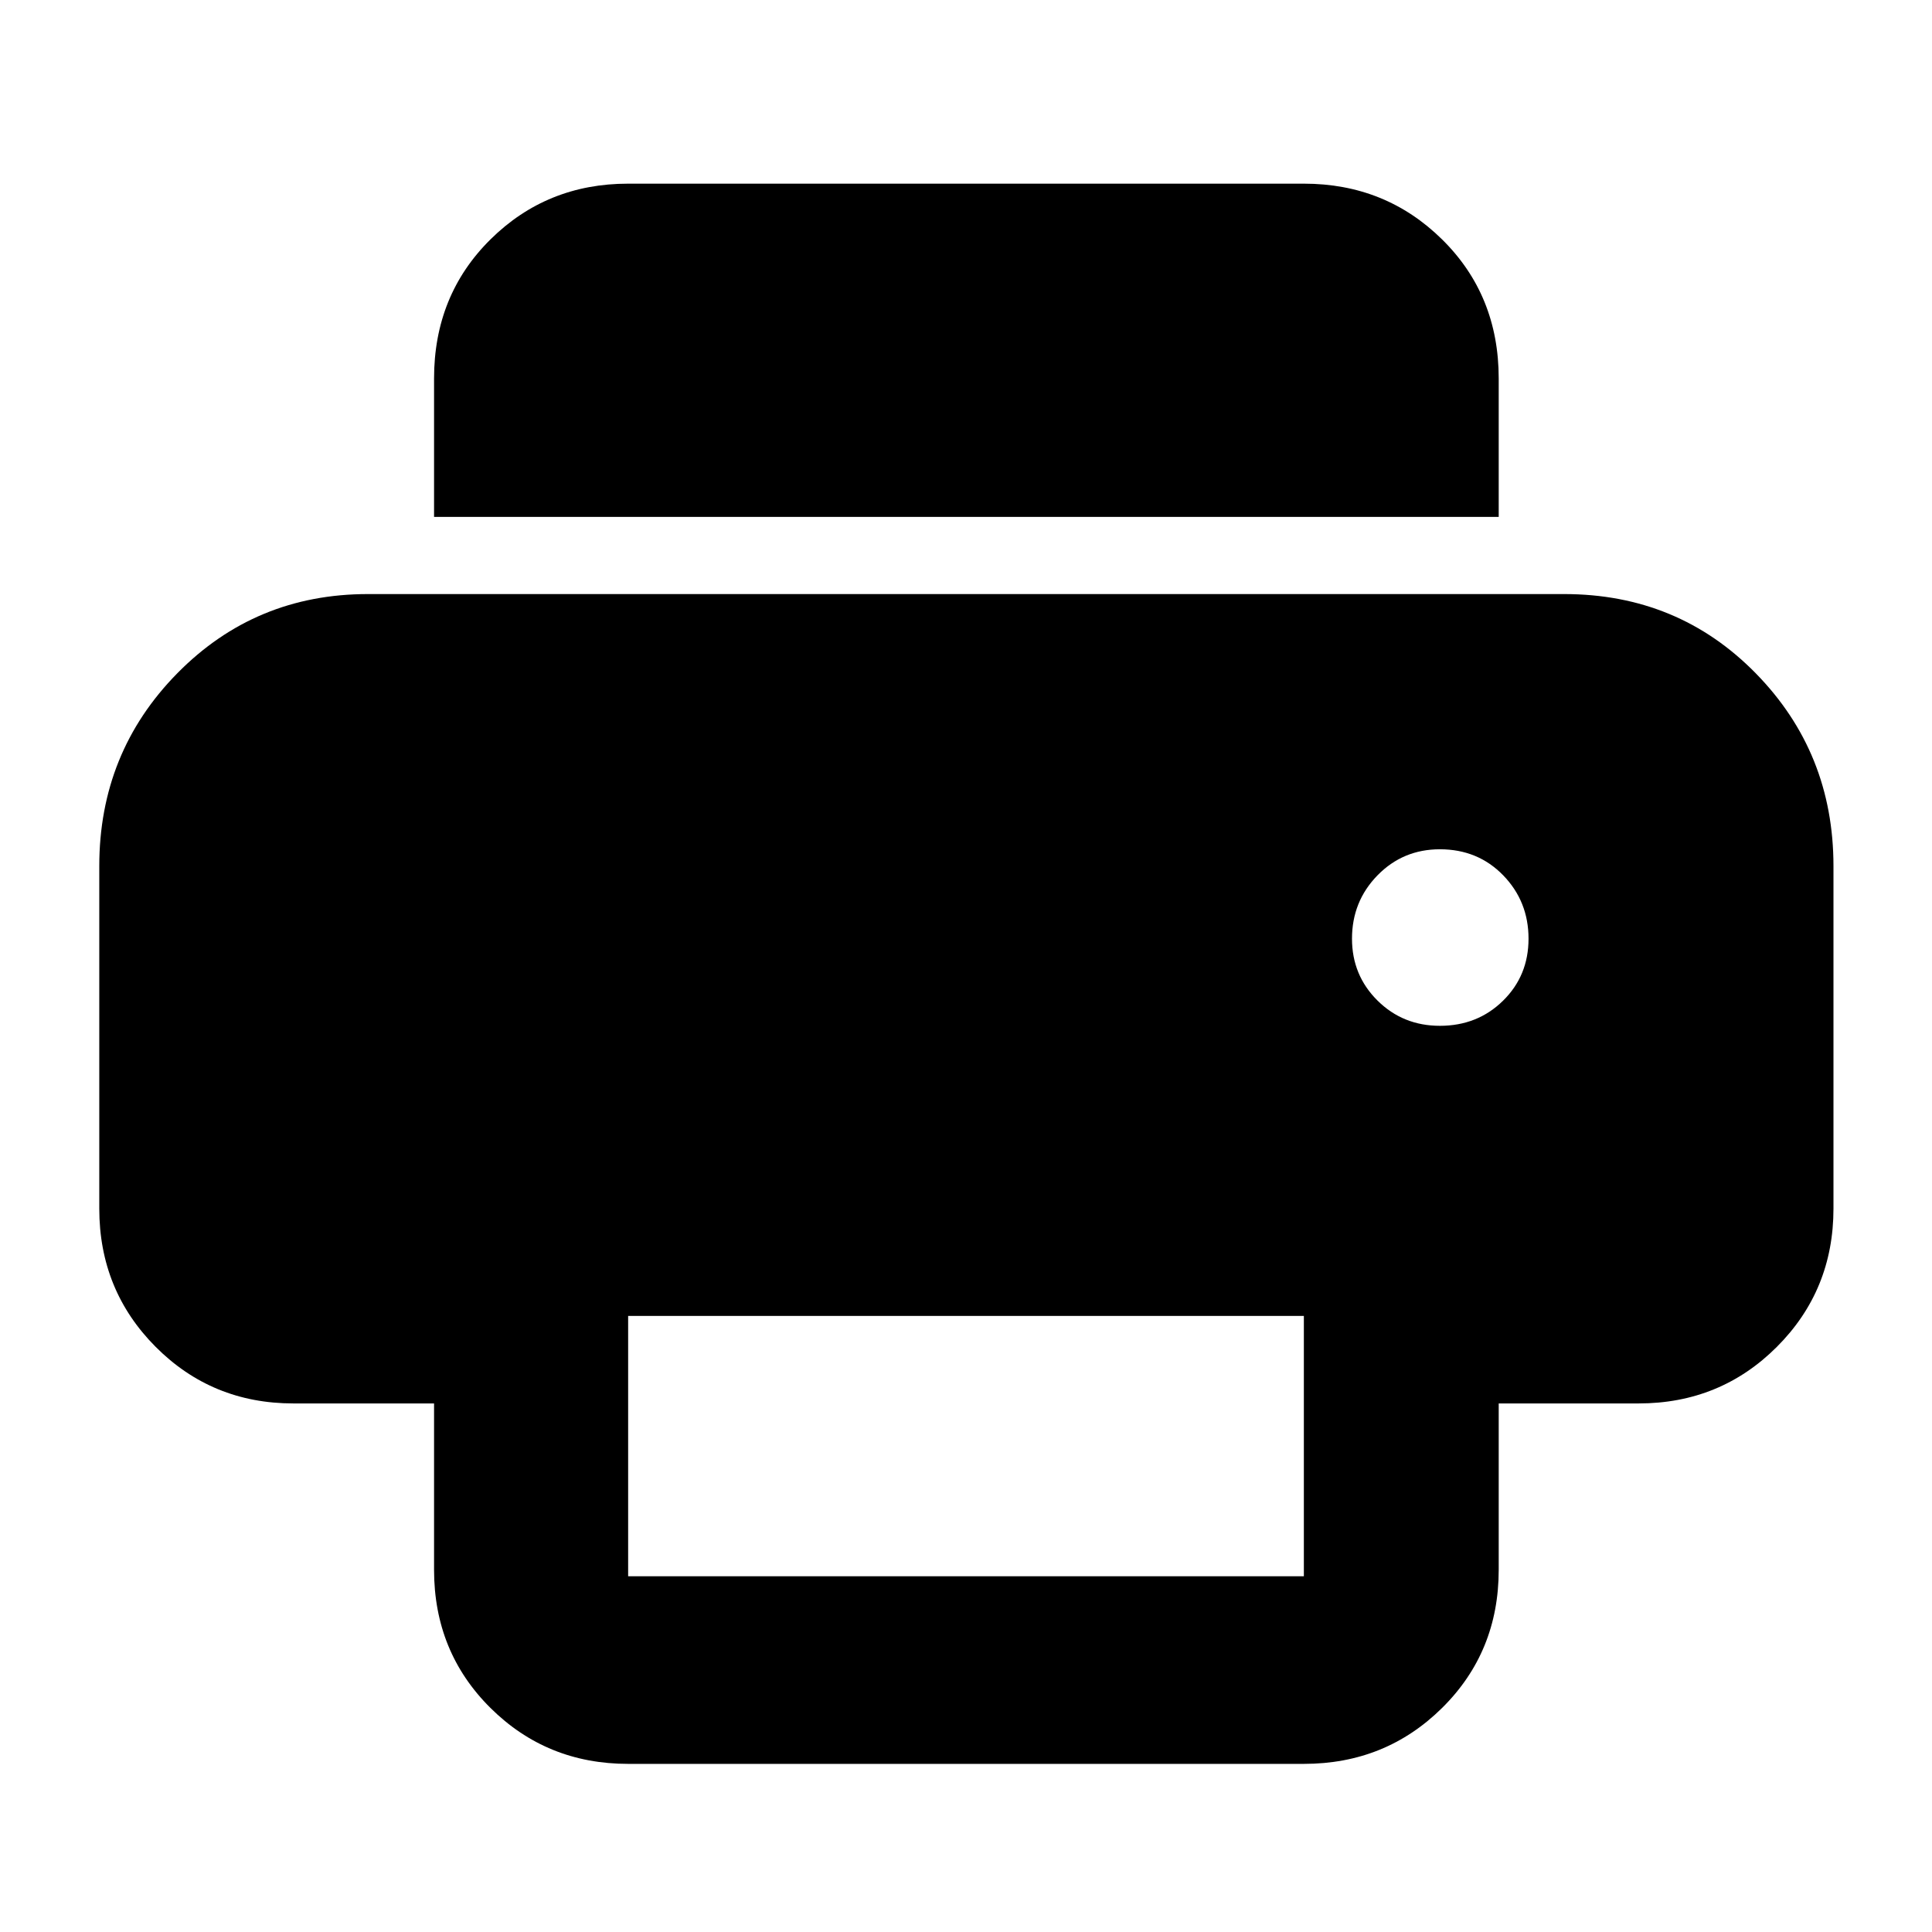 <svg xmlns="http://www.w3.org/2000/svg" height="40" viewBox="0 -960 960 960" width="40"><path d="M312.12-83.54q-40.42 0-68.43-27.81-28.01-27.81-28.01-68.62v-82.67h-69.91q-40.42 0-68.43-28.12-28.01-28.12-28.01-68.69v-170.2q0-56.38 38.74-95.77 38.74-39.39 94.73-39.39h594.4q56.64 0 95.24 39.39 38.6 39.39 38.6 95.77v170.2q0 40.57-28.12 68.69-28.12 28.12-68.69 28.12H744.7v82.67q0 40.81-28.12 68.62-28.12 27.81-68.7 27.81H312.12ZM744.7-703.16H215.68v-68.77q0-41.36 28.01-69.09 28.01-27.72 68.43-27.72h335.76q40.58 0 68.7 27.72 28.12 27.73 28.12 69.09v68.77Zm-29.23 252.88q18.69 0 31.37-12.46 12.68-12.45 12.68-30.83 0-18.5-12.57-31.47Q734.37-538 715.47-538q-18.35 0-31.01 12.96-12.66 12.97-12.66 31.47 0 18.16 12.66 30.73 12.66 12.56 31.01 12.56ZM312.12-176.77h335.76v-129.36H312.12v129.36Z"/></svg>